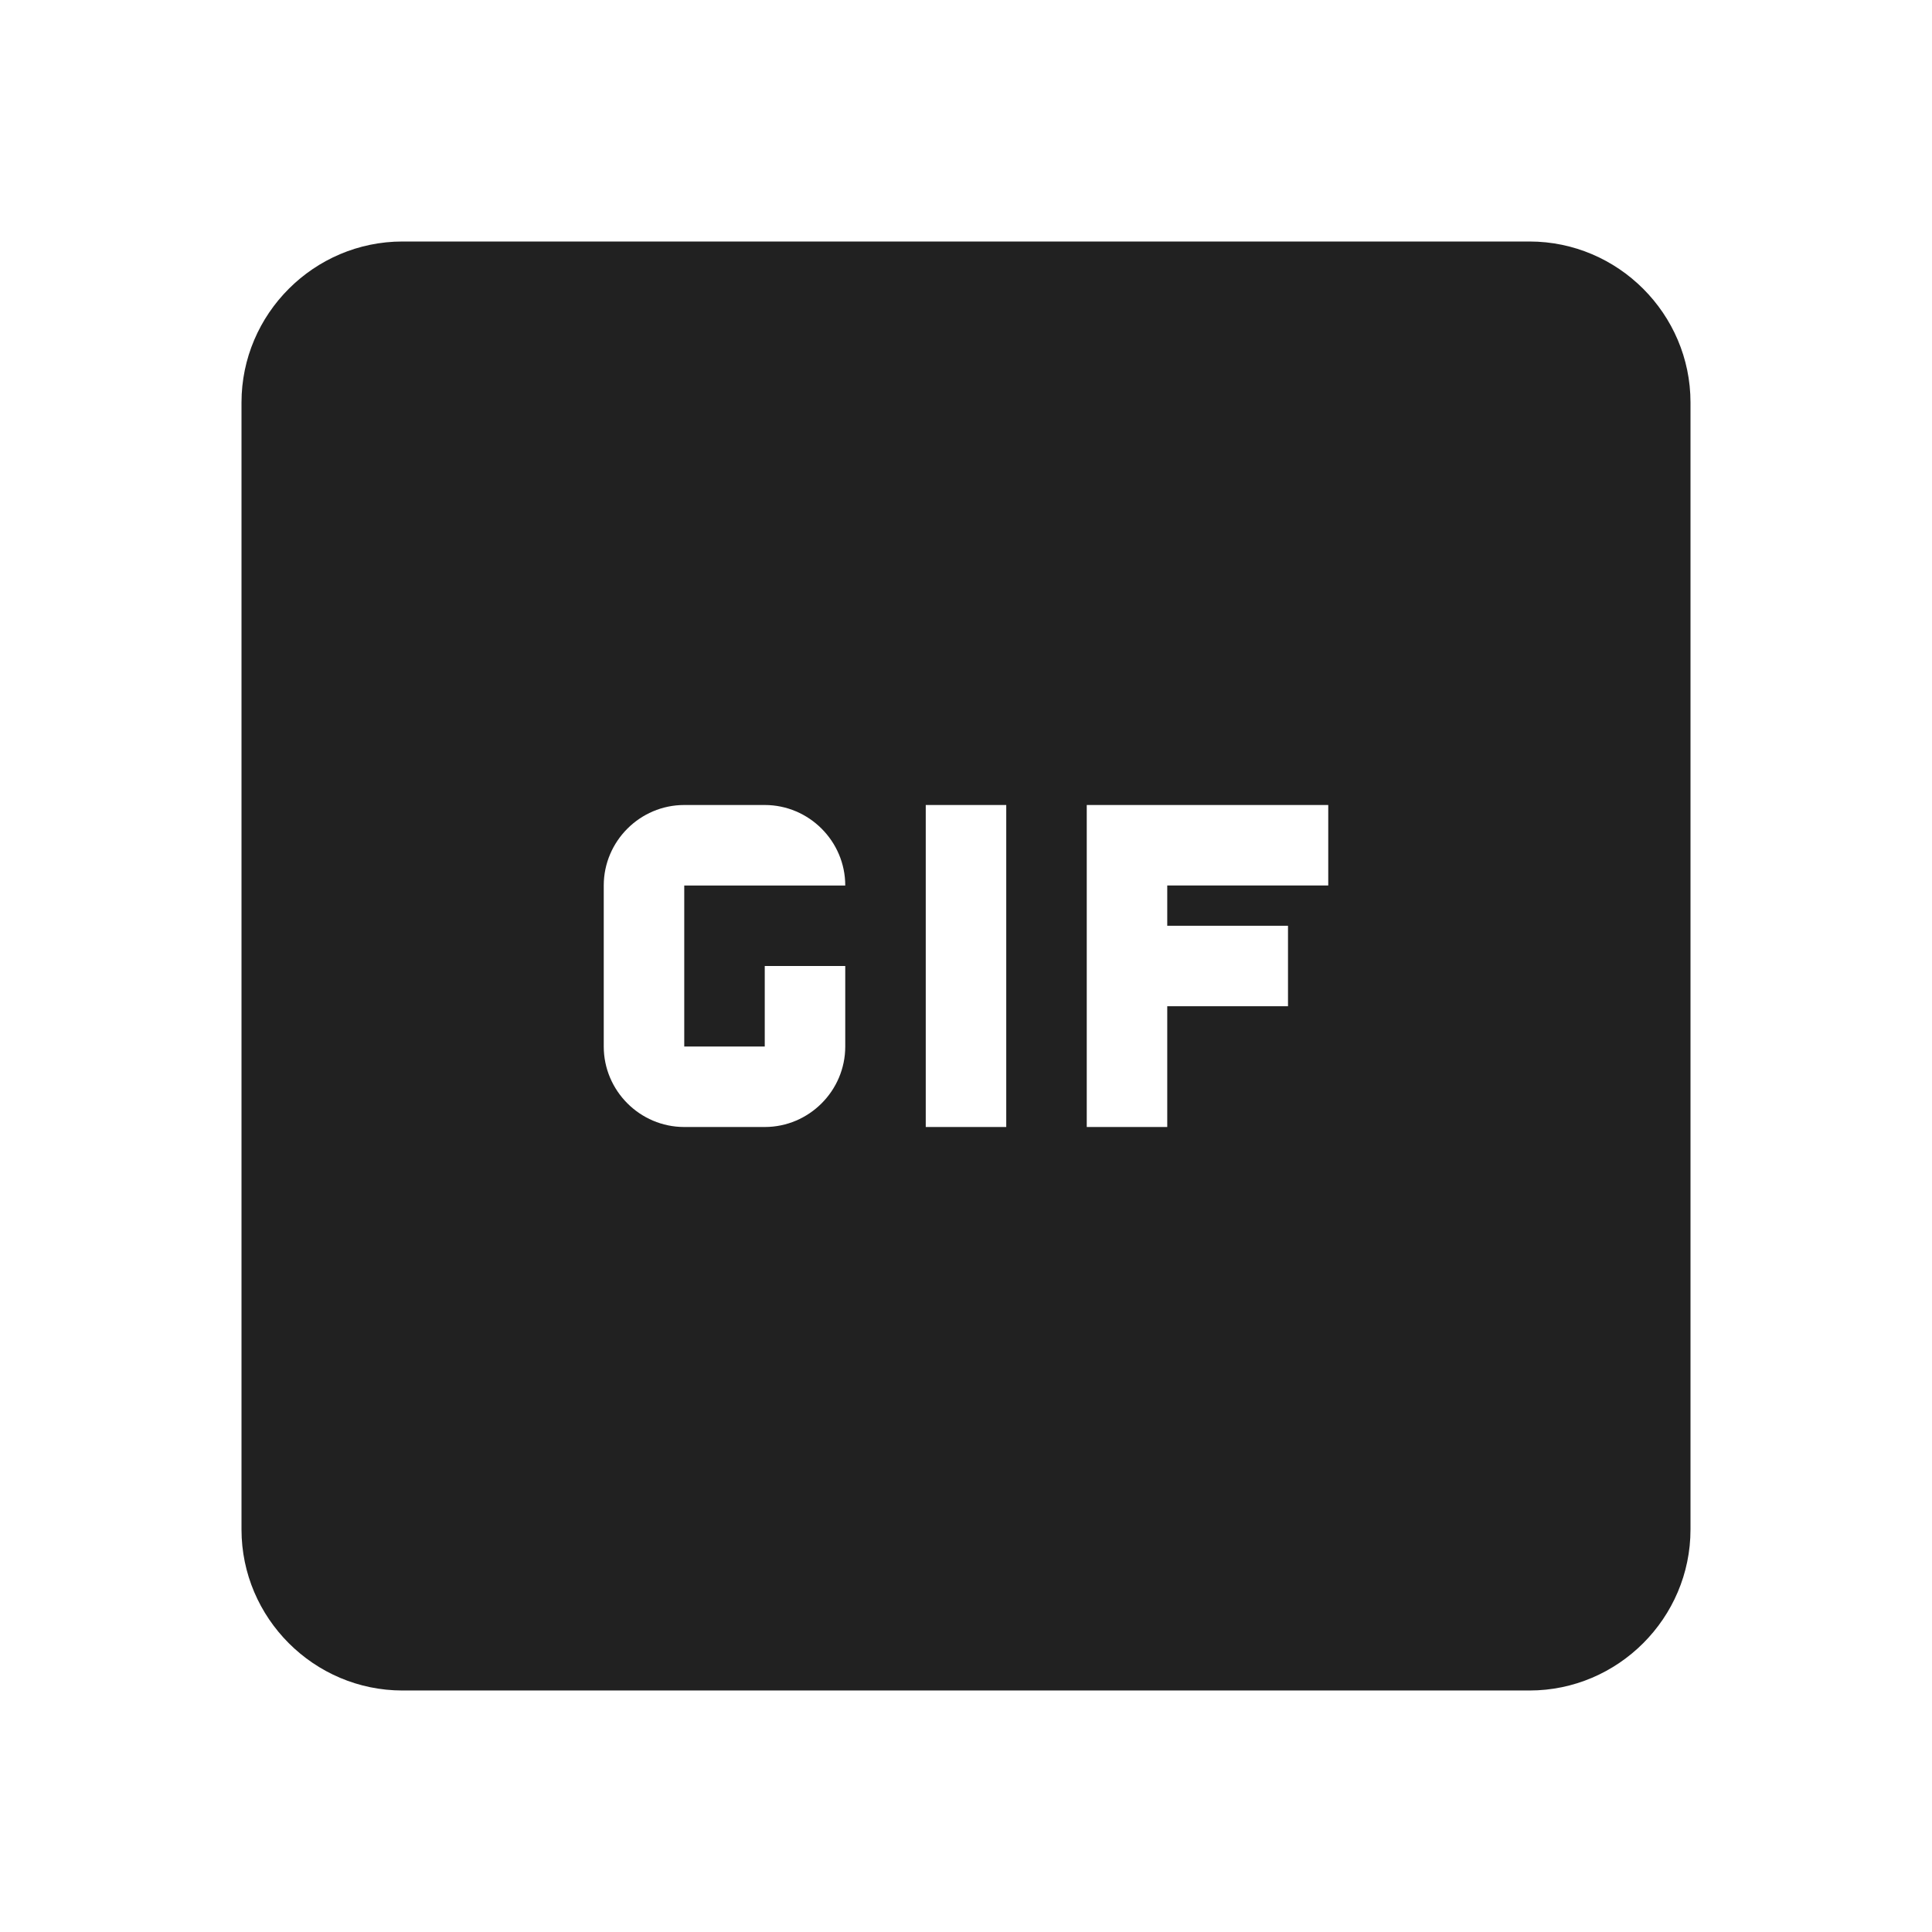 <?xml version="1.0" encoding="UTF-8"?>
<!DOCTYPE svg PUBLIC "-//W3C//DTD SVG 1.1//EN" "http://www.w3.org/Graphics/SVG/1.1/DTD/svg11.dtd">
<svg version="1.1" id="Layer_1" xmlns="http://www.w3.org/2000/svg" xmlns:xlink="http://www.w3.org/1999/xlink" x="0px" y="0px" width="24px" height="24px" viewBox="0 0 24 24" enable-background="new 0 0 24 24" xml:space="preserve">
  <g id="icon">
    <path d="M19,3H5C3.9,3,3,3.9,3,5v14c0,1.1,0.9,2,2,2h14c1.1,0,2,-0.9,2,-2V5C21,3.9,20.1,3,19,3zM9.5,13v-1h1v1c0,0.55,-0.45,1,-1,1h-1c-0.55,0,-1,-0.45,-1,-1v-2c0,-0.55,0.45,-1,1,-1h1c0.55,0,1,0.45,1,1h-2v2H9.5zM12.5,14h-1v-4h1V14zM16.5,11h-2v0.5H16v1h-1.5V14h-1v-4h3V11z" fill="#212121"/>
  </g>
</svg>
